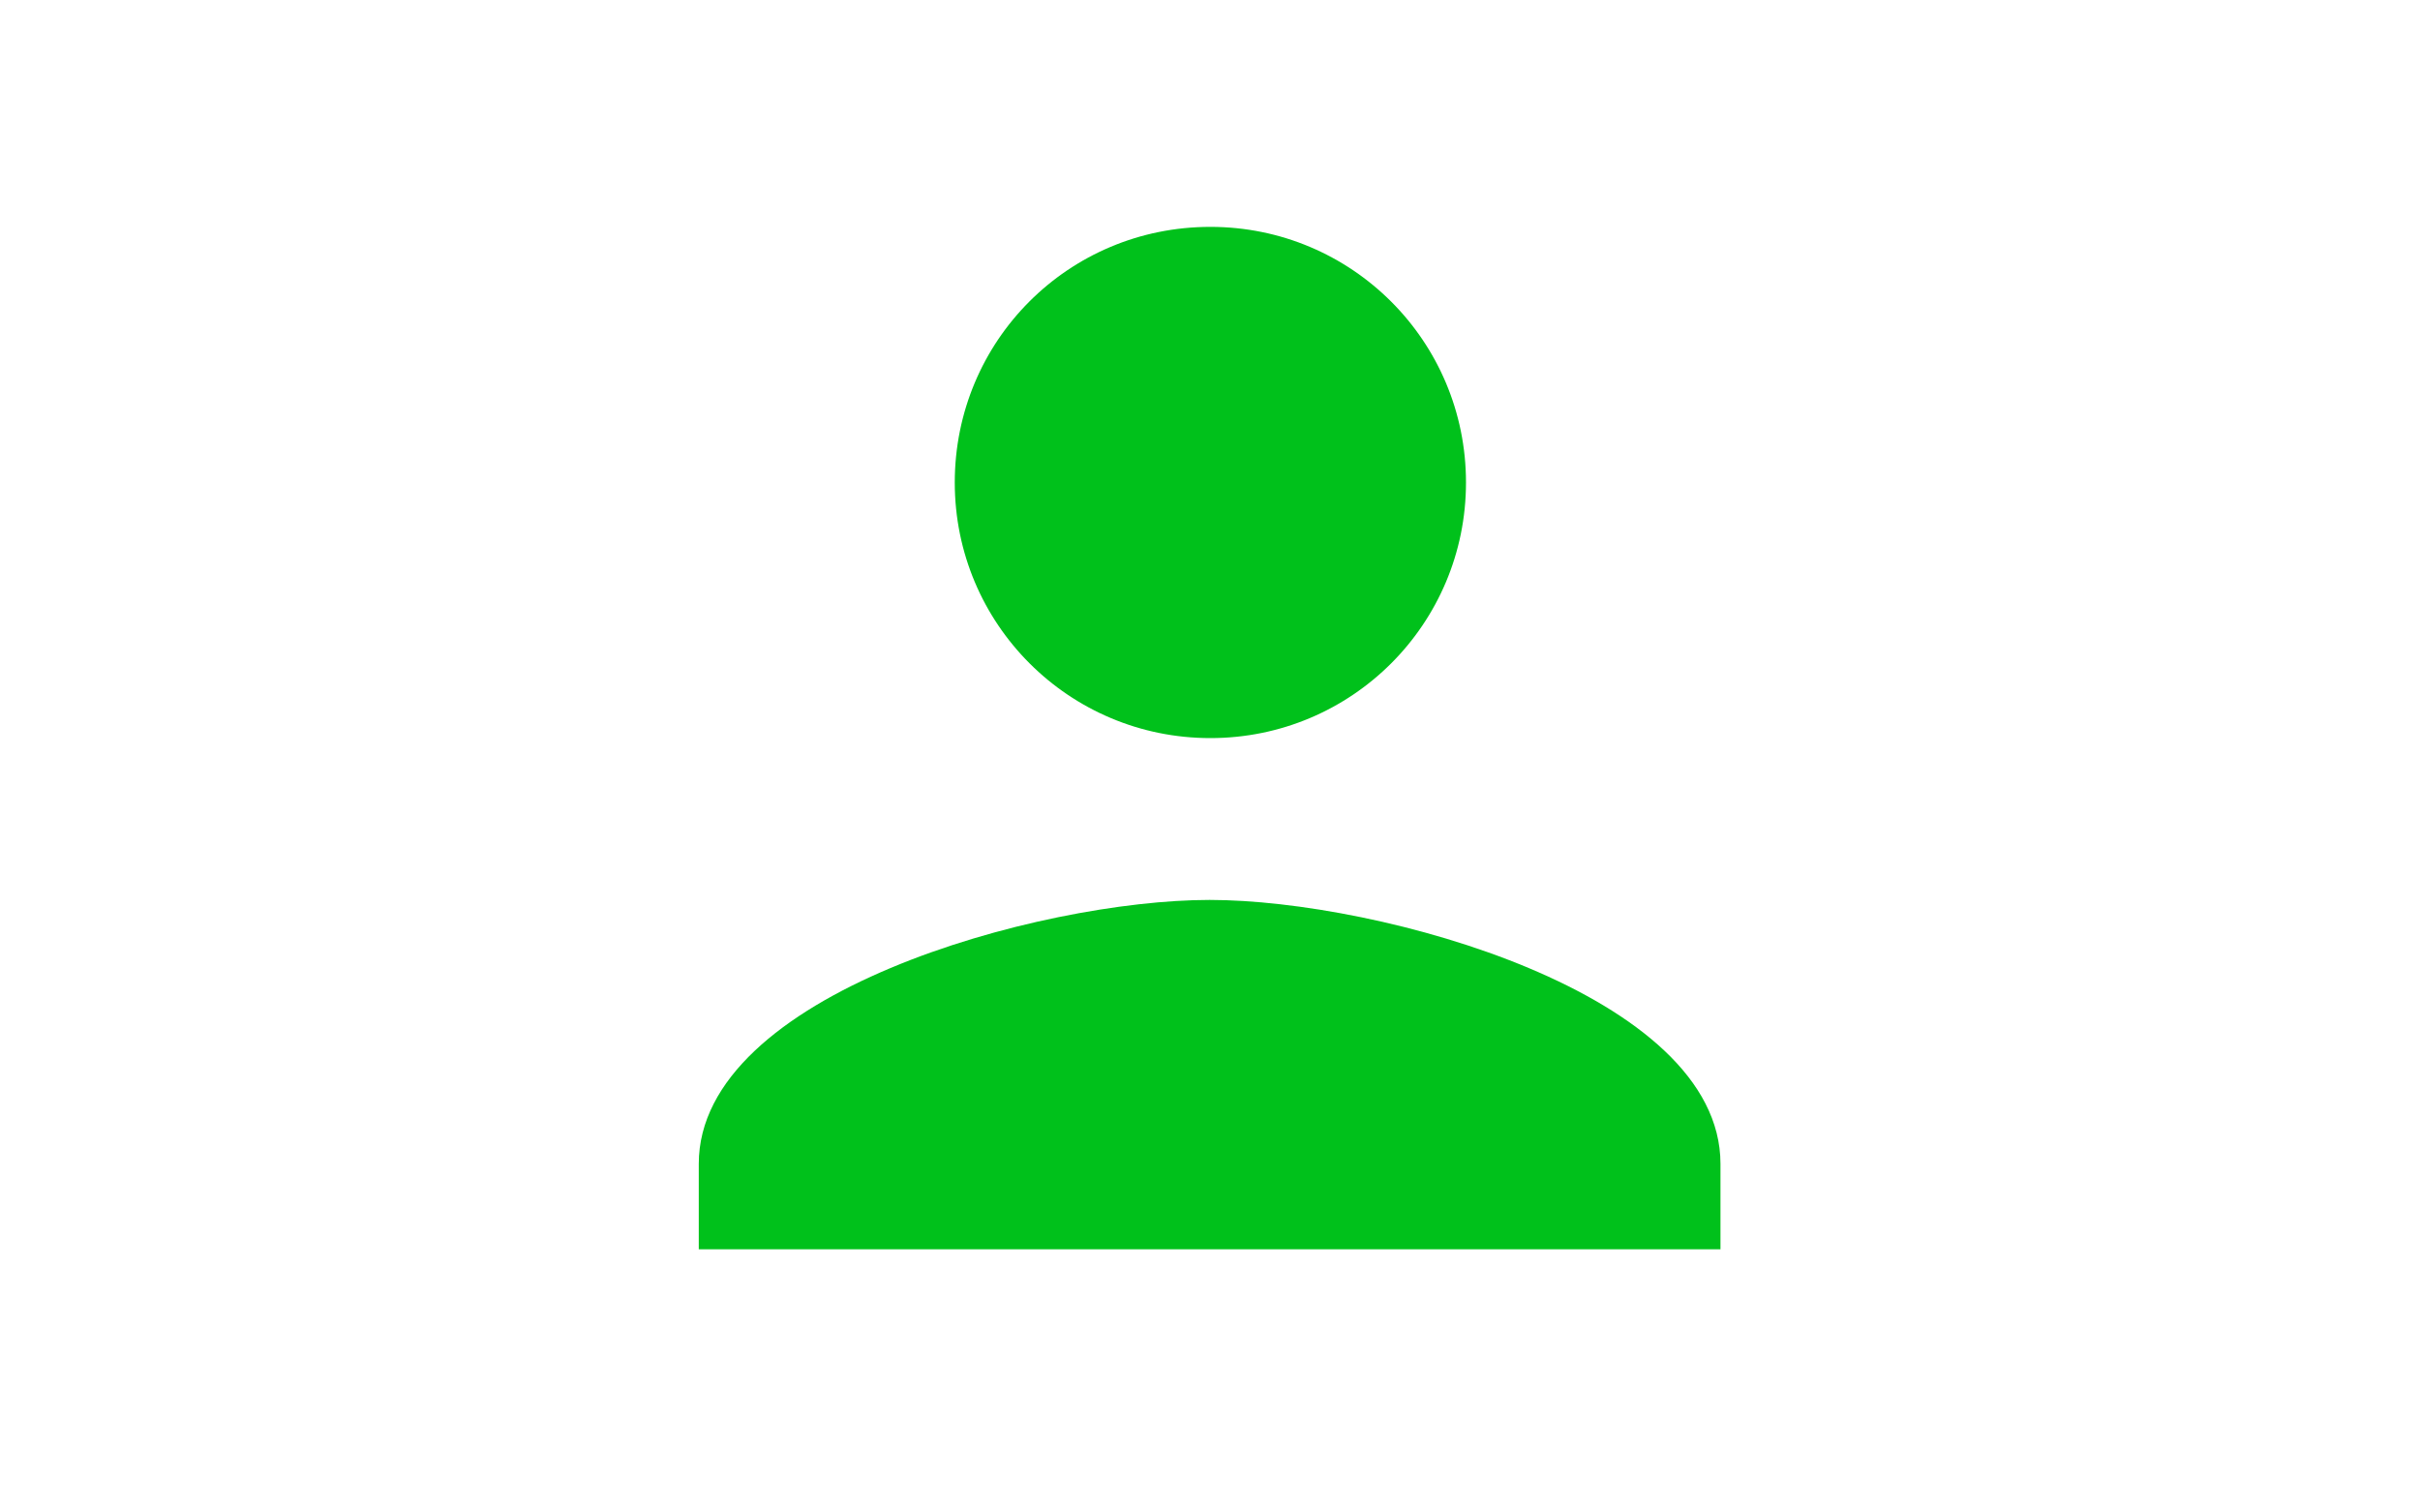 <?xml version="1.0" encoding="utf-8"?>
<!-- Generator: Adobe Illustrator 19.2.1, SVG Export Plug-In . SVG Version: 6.00 Build 0)  -->
<svg version="1.1" id="Layer_1" xmlns="http://www.w3.org/2000/svg" xmlns:xlink="http://www.w3.org/1999/xlink" x="0px" y="0px"
	 viewBox="0 0 640 400" style="enable-background:new 0 0 640 400;" xml:space="preserve">
<style type="text/css">
	.st0{fill:none;}
	.st1{fill:#00C11B;}
</style>
<path class="st0" d="M192.2,397.7v-405"/>
<path class="st1" d="M320.1,60c37.4,0,67.6,30.2,67.6,67.6s-30.2,67.6-67.6,67.6s-67.6-30.2-67.6-67.6S282.5,60,320.1,60z
	 M455.2,330.4H184.8v-22.6c0-45,90.1-69.8,135.1-69.8s135.1,24.8,135.1,69.8v22.6H455.2z"/>
</svg>
